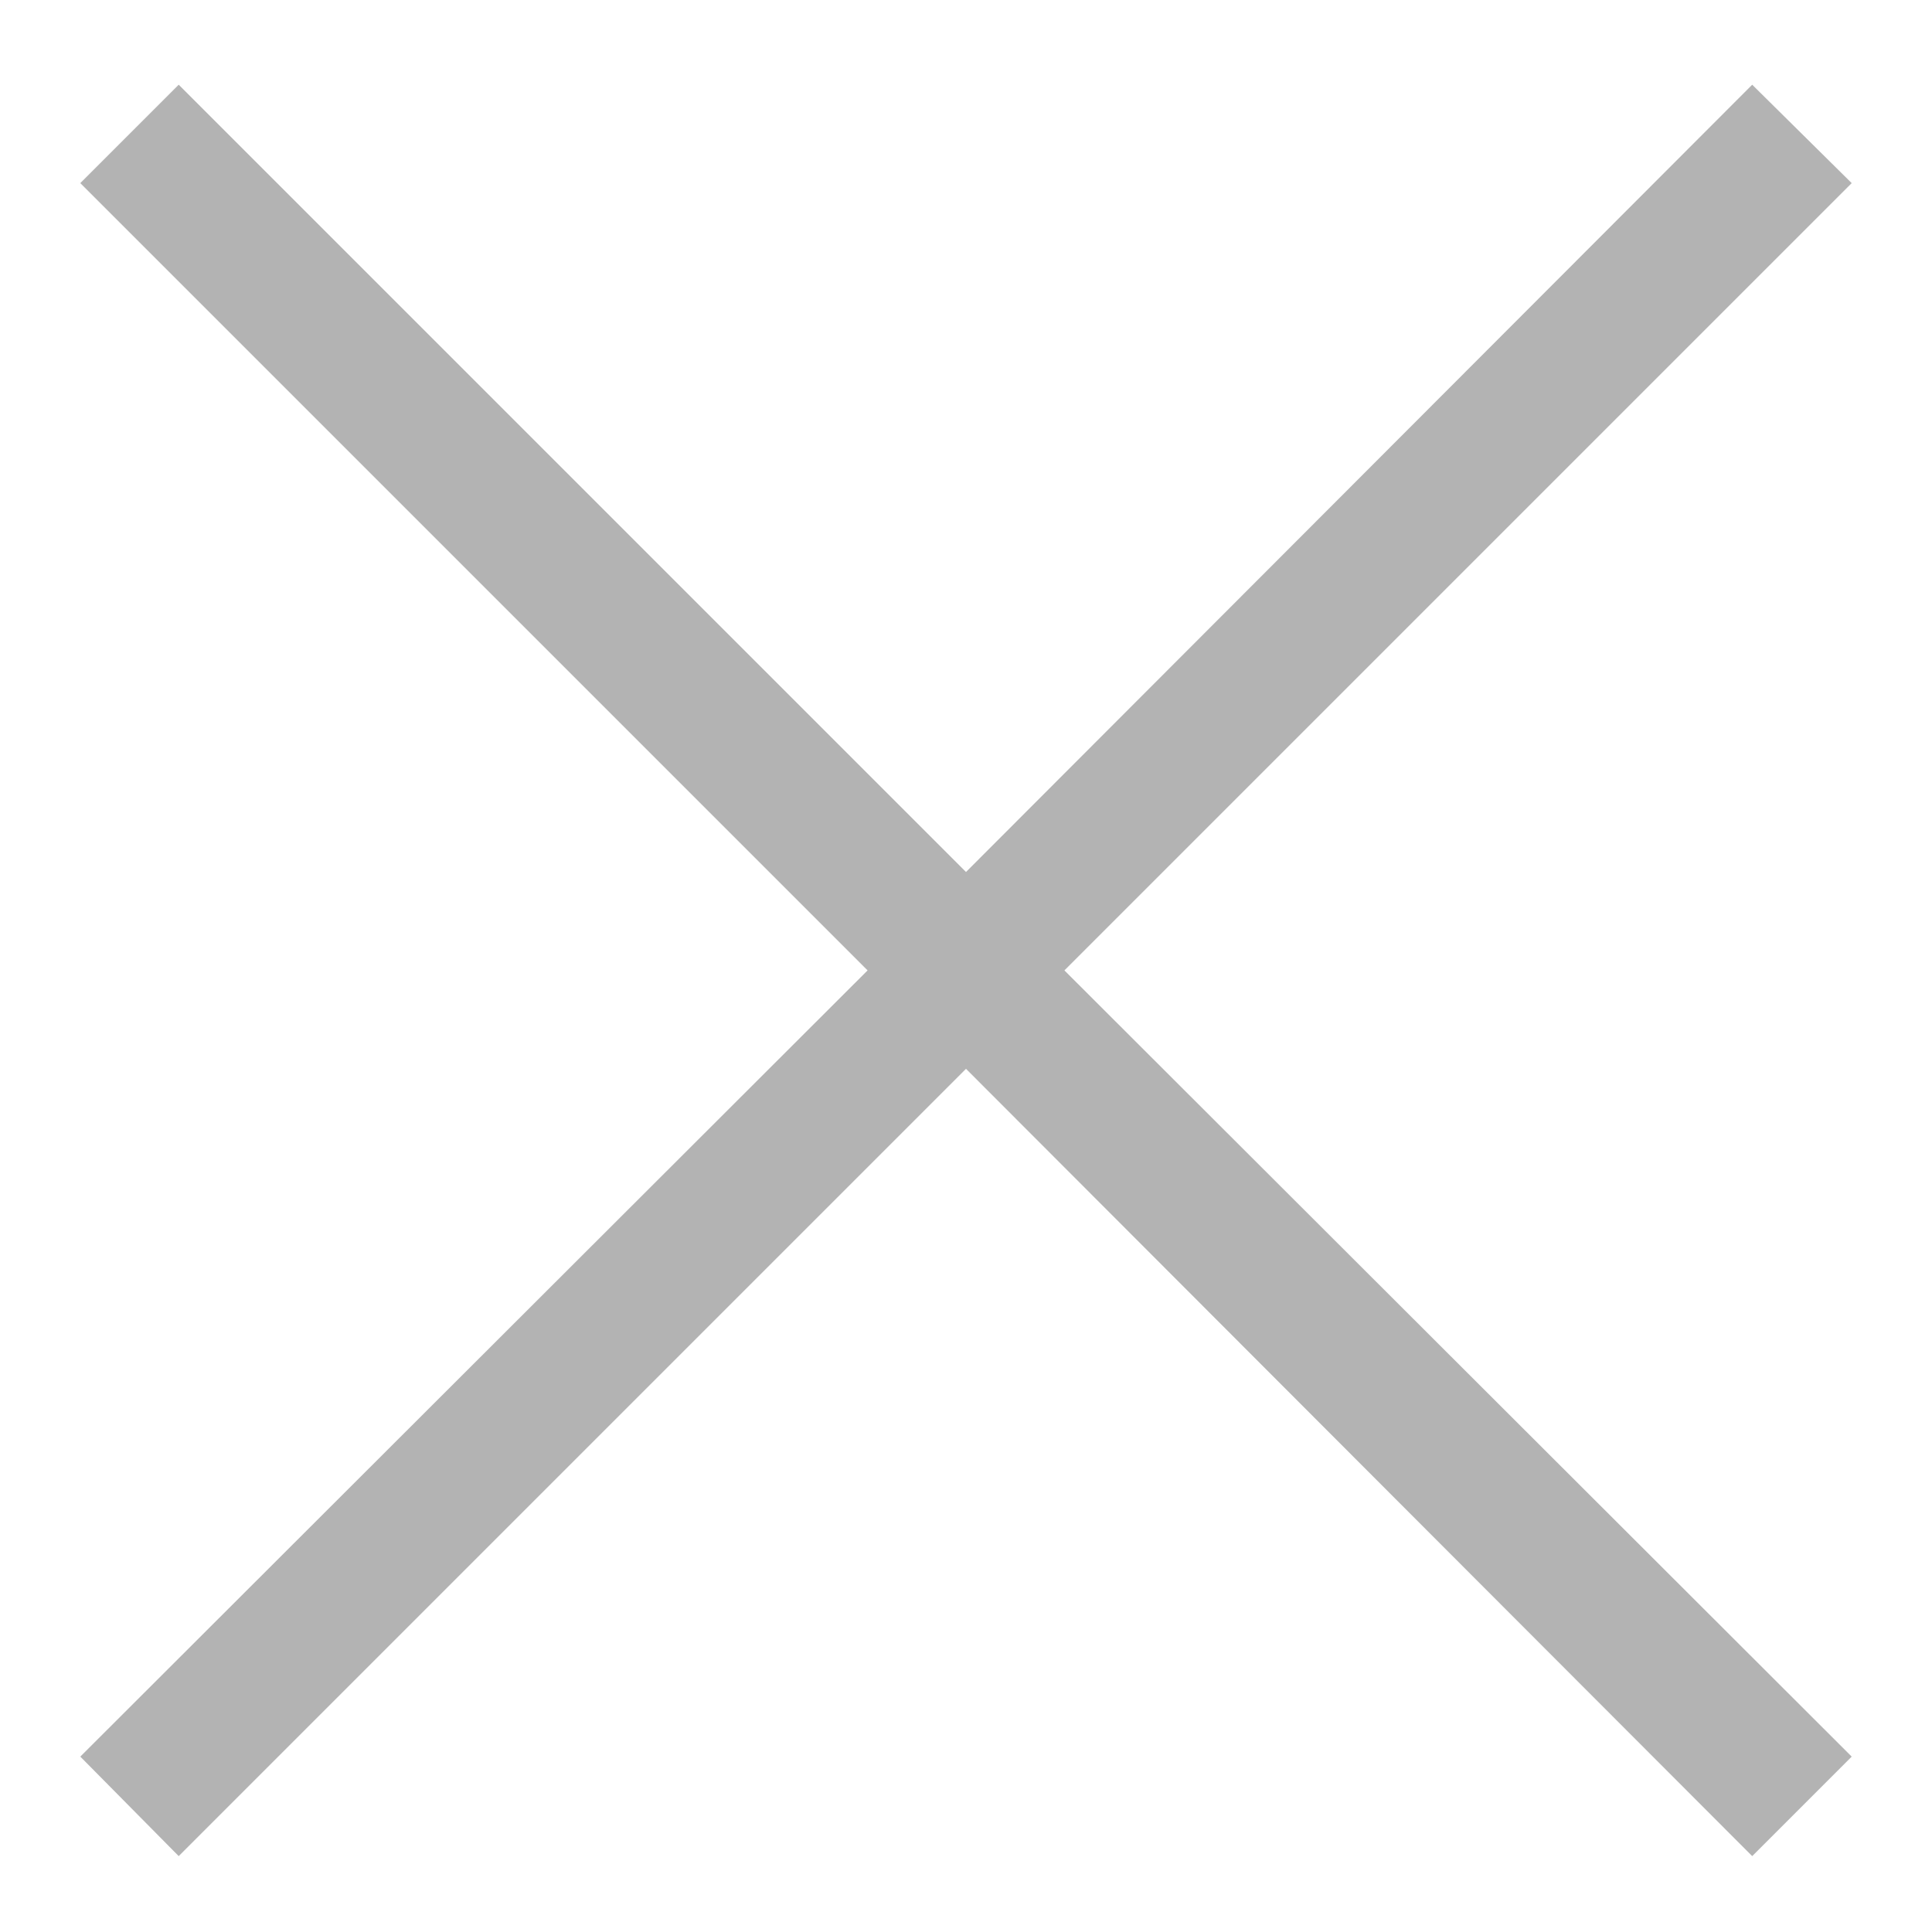 <!-- Generated by IcoMoon.io -->
<svg version="1.1" xmlns="http://www.w3.org/2000/svg" width="32" height="32" viewBox="0 0 32 32">
<title>Close</title>
<path fill="#b3b3b3" d="M30.67 3.033l-13.040 13.040 13.040 13.022-1.648 1.648-13.022-13.040-13.040 13.040-1.63-1.648 13.040-13.022-13.040-13.040 1.63-1.63 13.040 13.040 13.022-13.040 1.648 1.63z"></path>
</svg>
